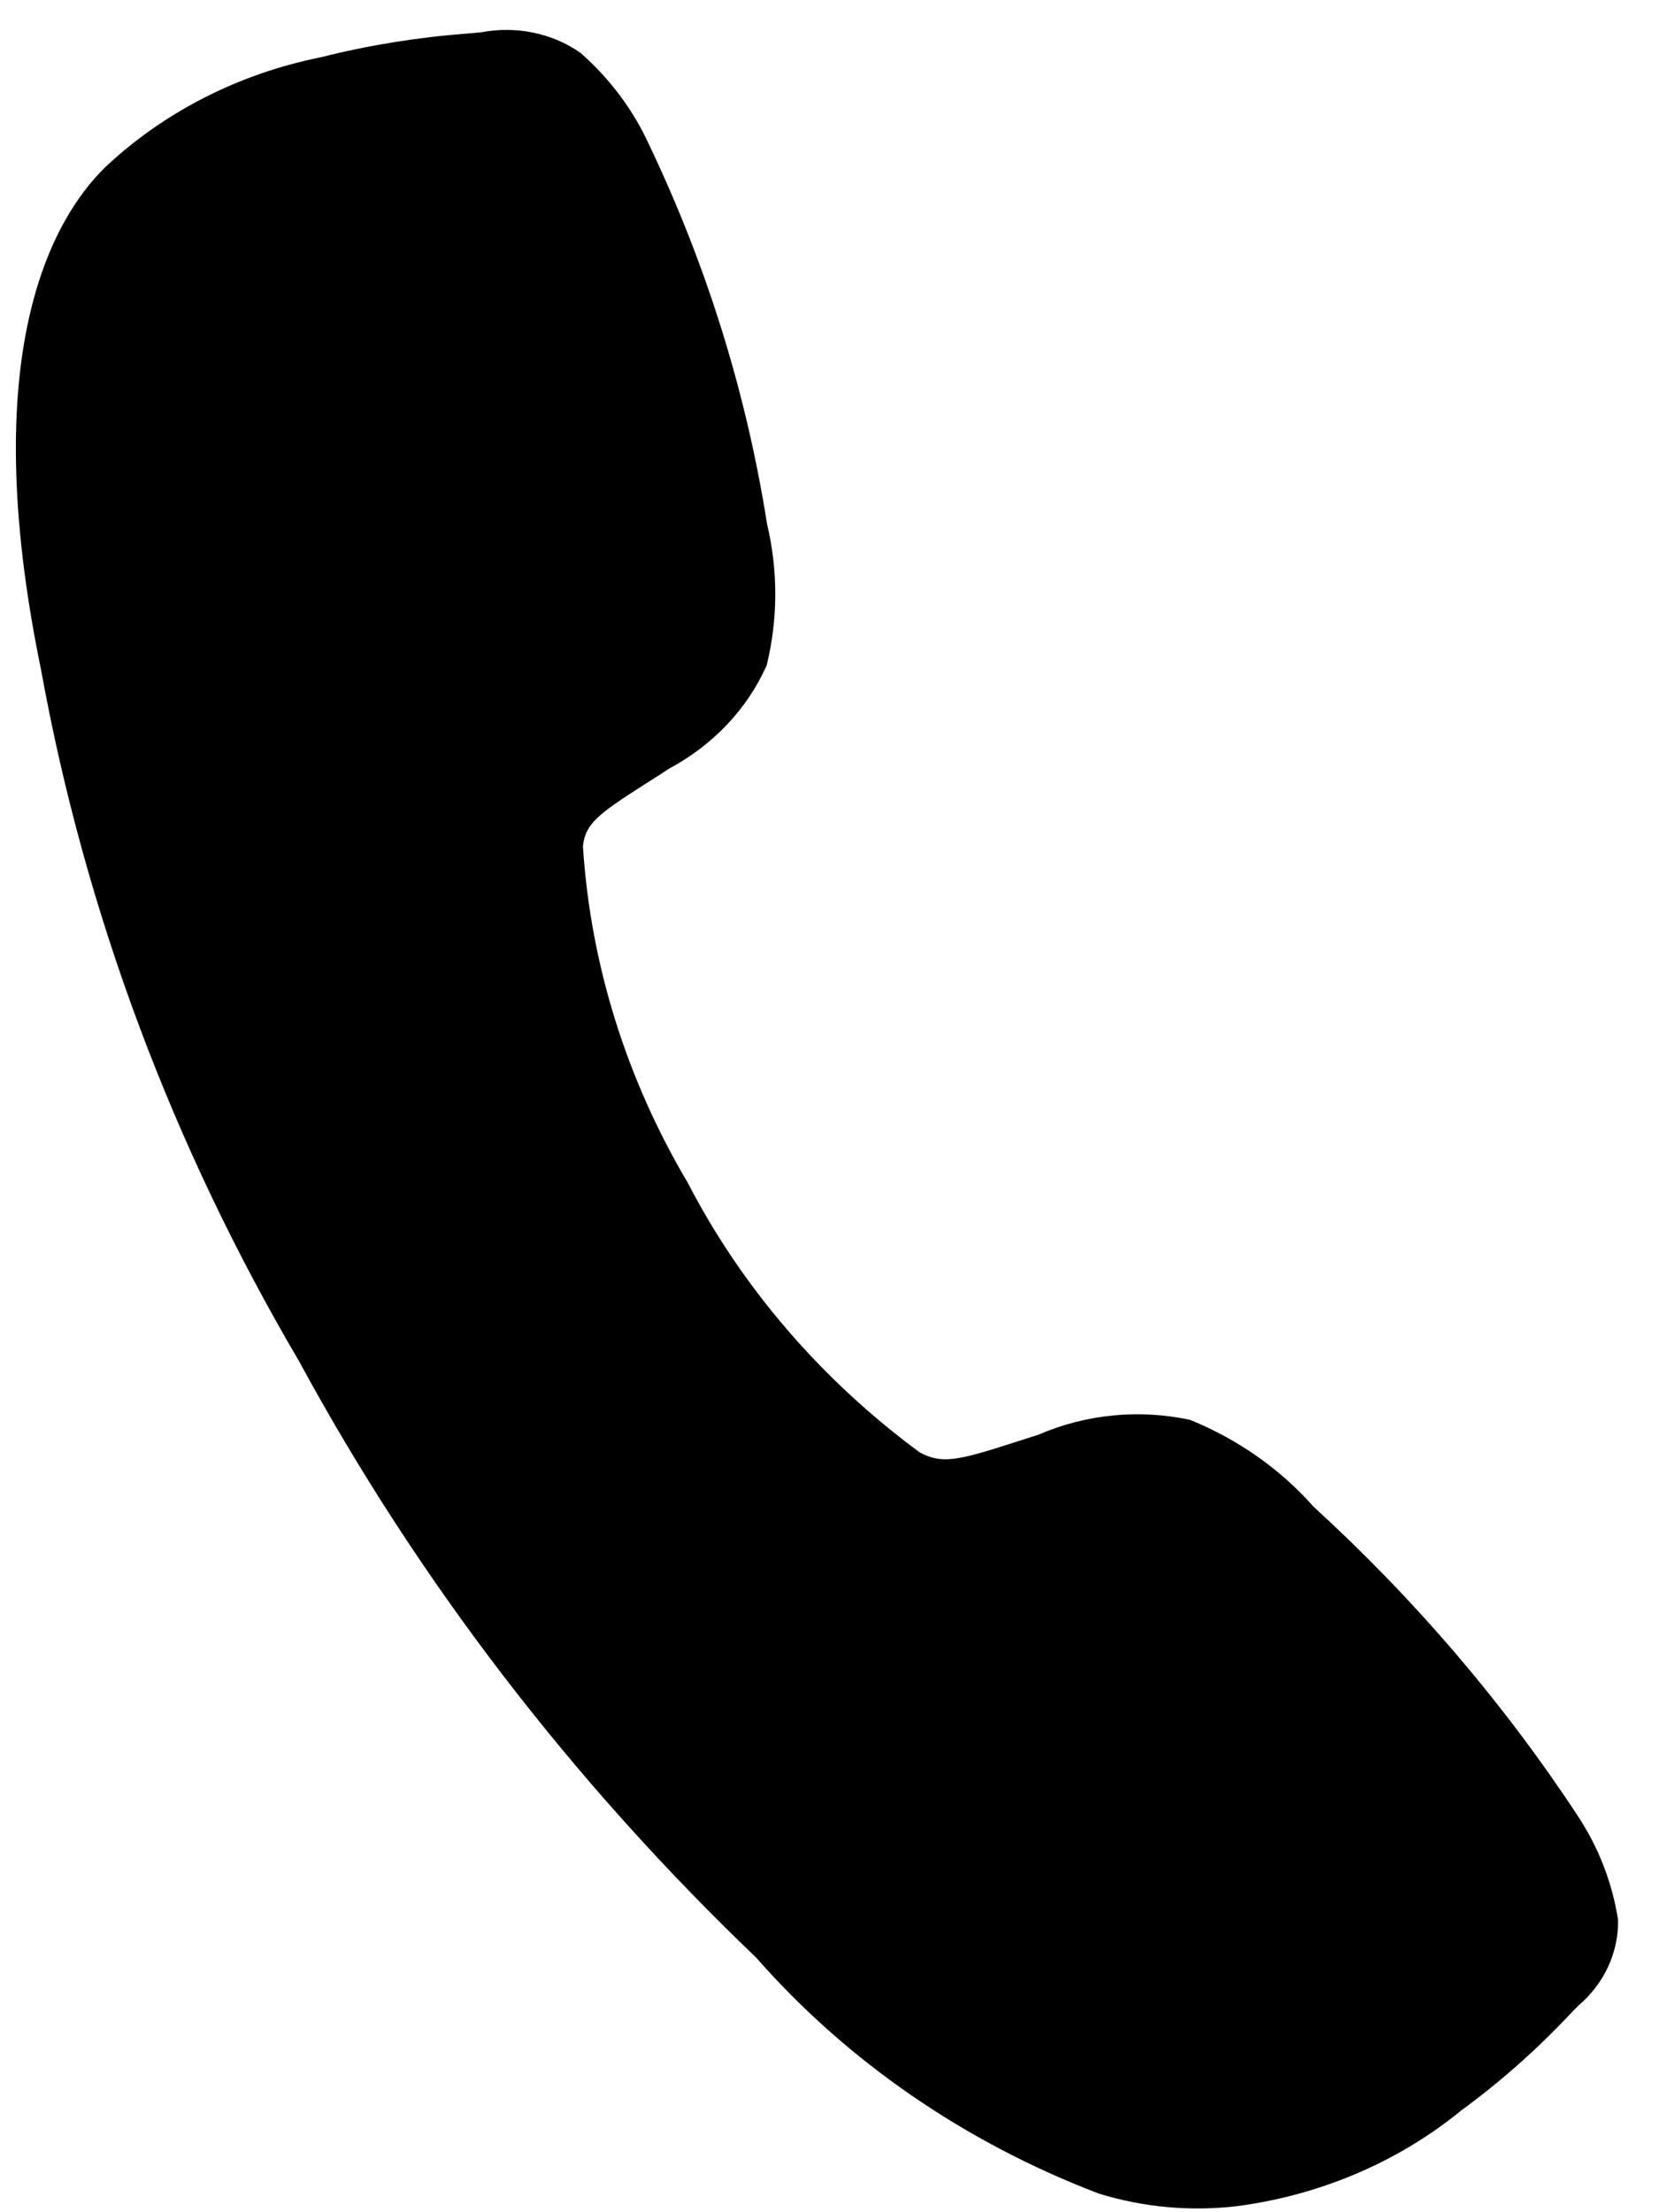<svg width="21" height="28" viewBox="0 0 21 28" fill="none" xmlns="http://www.w3.org/2000/svg">
<path d="M13.906 27.763C12.214 27.117 10.725 26.091 9.574 24.78C7.24 22.546 5.288 20 3.785 17.228C2.178 14.496 1.074 11.538 0.519 8.474C-0.31 4.453 0.669 2.768 1.328 2.12C2.072 1.418 3.023 0.933 4.064 0.724C4.672 0.571 5.295 0.471 5.923 0.424L6.098 0.408C6.314 0.367 6.538 0.369 6.754 0.414C6.969 0.459 7.172 0.546 7.348 0.669C7.721 0.997 8.016 1.392 8.215 1.829C8.947 3.362 9.449 4.978 9.71 6.635C9.85 7.224 9.848 7.833 9.705 8.421C9.46 8.973 9.023 9.434 8.463 9.732C8.357 9.805 8.255 9.866 8.156 9.93C7.556 10.313 7.407 10.432 7.379 10.714C7.475 12.204 7.928 13.656 8.704 14.967C9.391 16.295 10.395 17.463 11.642 18.383C11.919 18.531 12.114 18.491 12.829 18.26C12.93 18.227 13.036 18.193 13.145 18.159C13.743 17.899 14.42 17.833 15.064 17.971C15.671 18.218 16.207 18.595 16.626 19.069C17.908 20.241 19.03 21.553 19.967 22.976C20.235 23.381 20.41 23.832 20.482 24.302C20.485 24.505 20.442 24.708 20.355 24.895C20.268 25.082 20.138 25.251 19.975 25.389C19.94 25.424 19.901 25.464 19.859 25.509C19.446 25.947 18.991 26.35 18.498 26.711C17.702 27.362 16.715 27.784 15.66 27.923C15.07 27.993 14.47 27.938 13.906 27.763Z" fill="black"/>
</svg>
